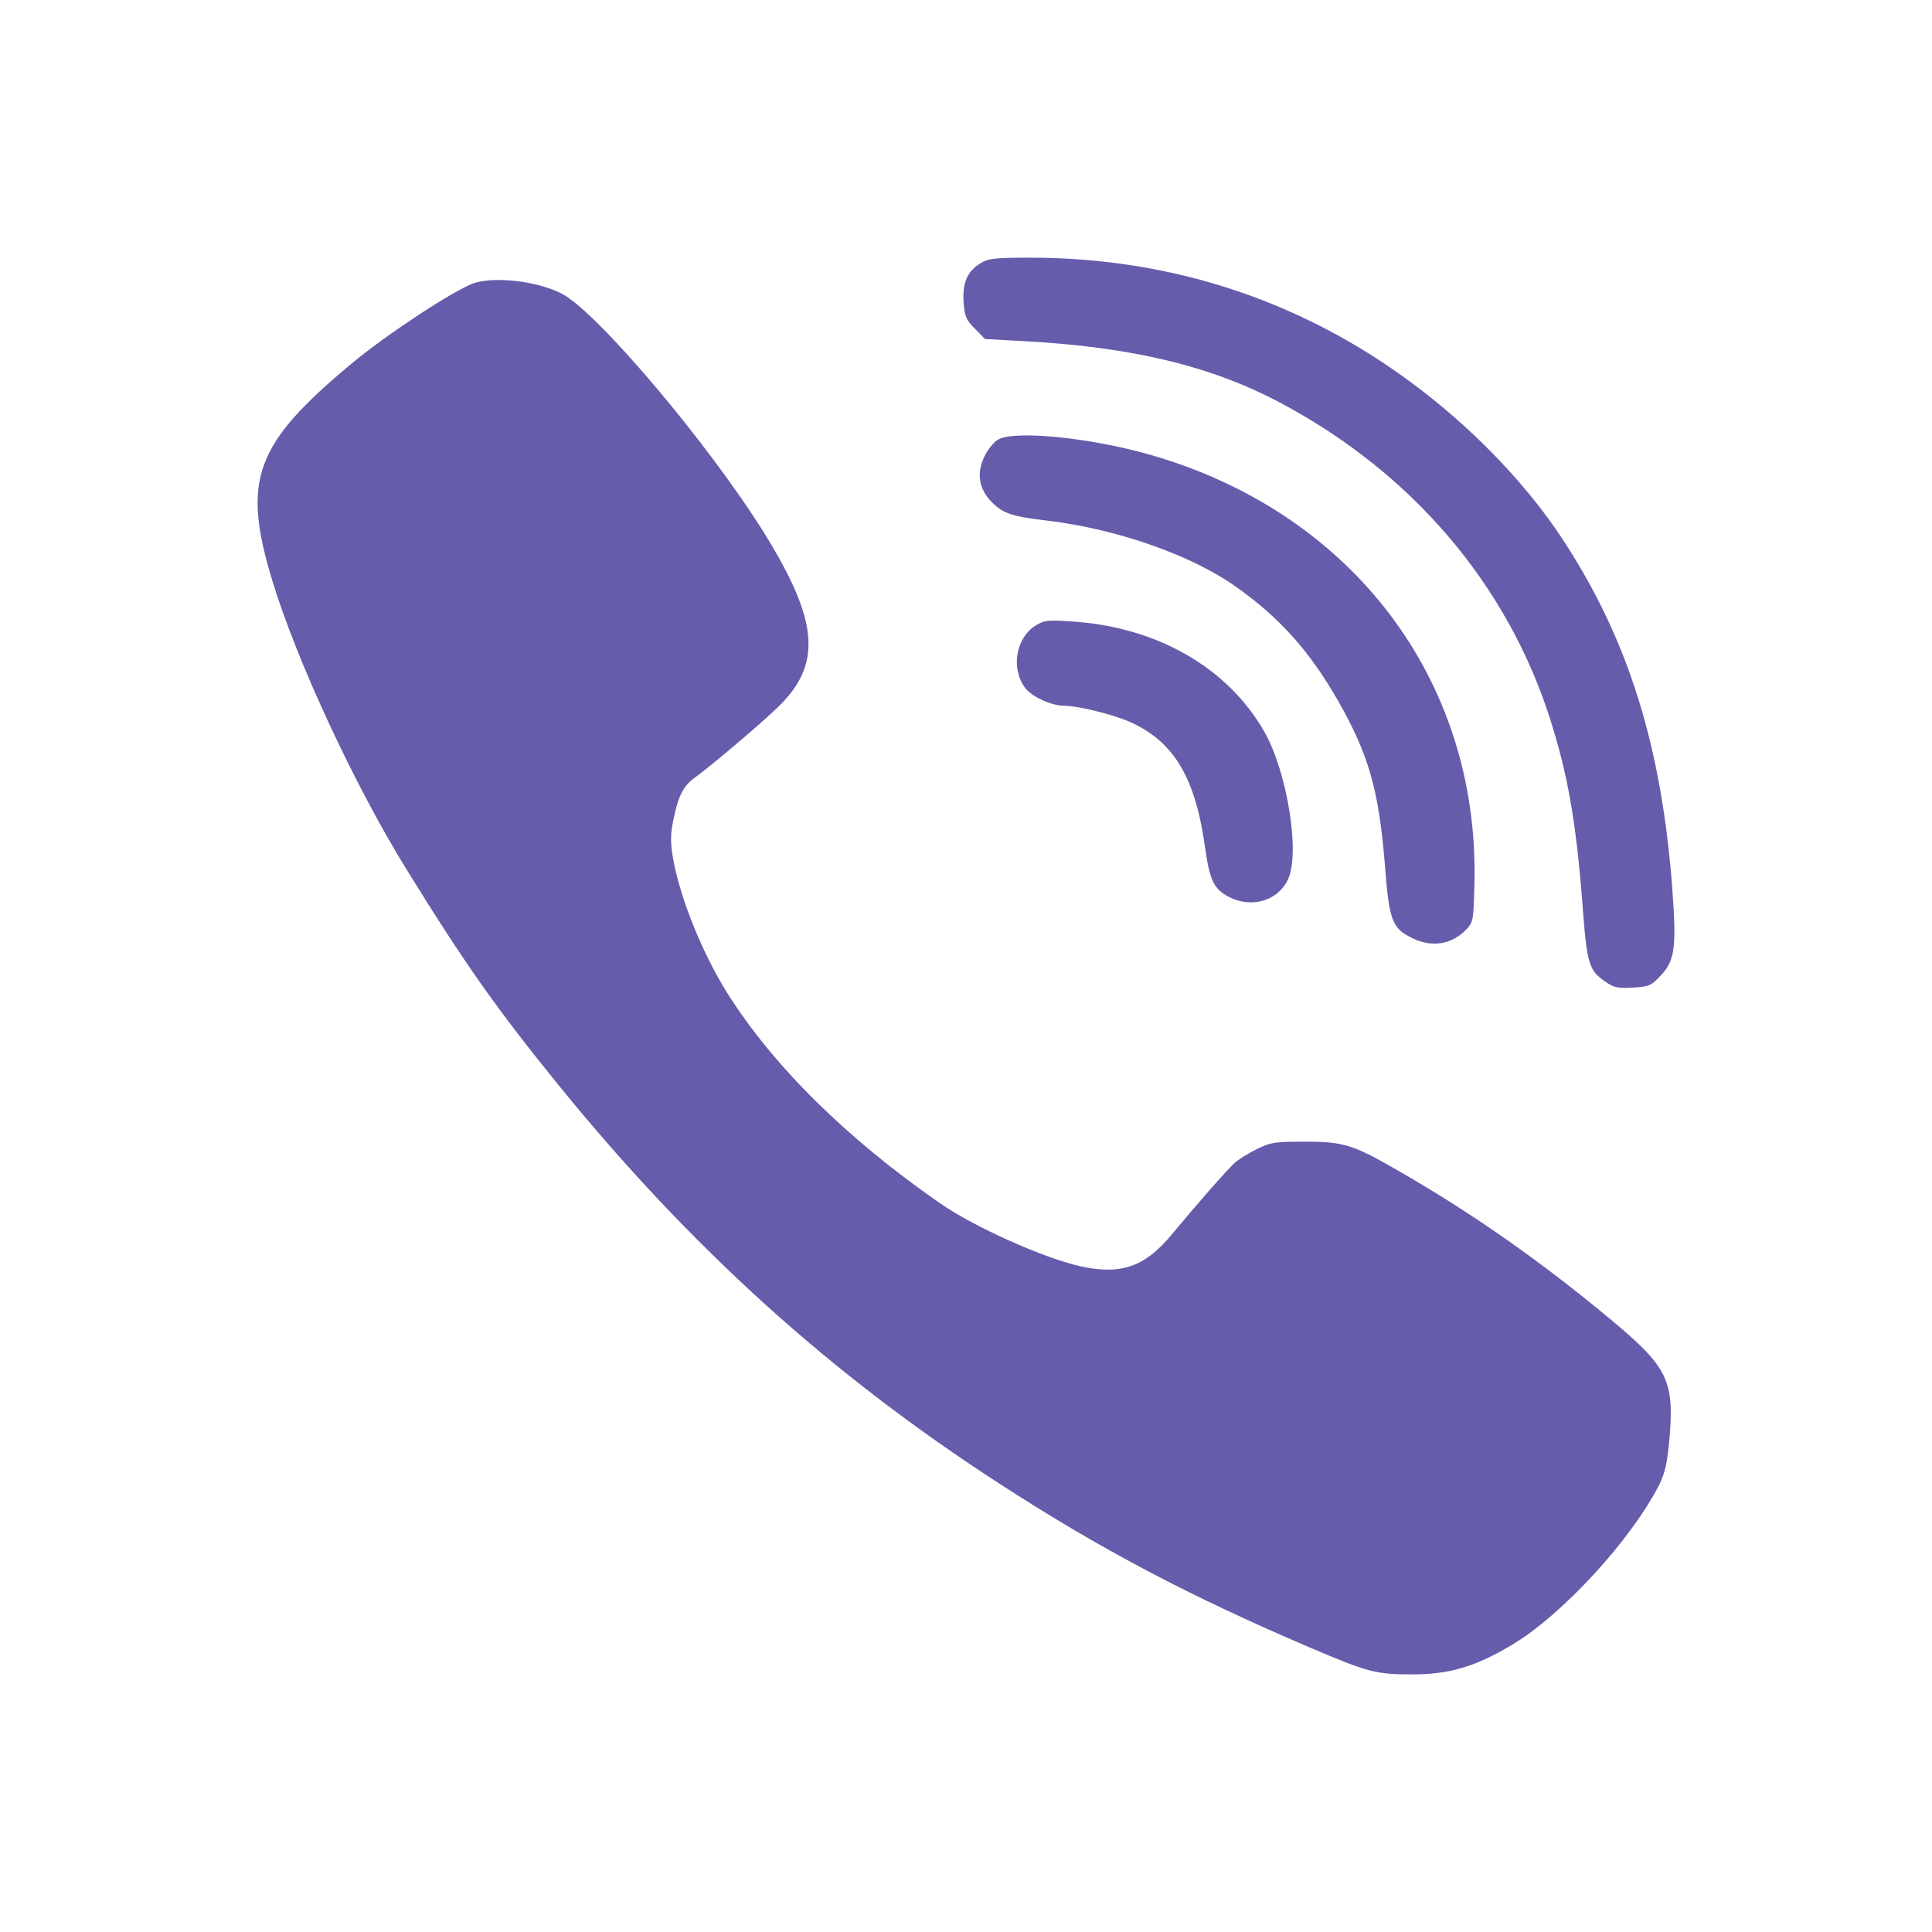 <svg width="30" height="30" viewBox="0 0 30 30" fill="none" xmlns="http://www.w3.org/2000/svg">
<path d="M15.226 4.087C15.019 4.211 14.942 4.396 14.963 4.697C14.981 4.92 15.002 4.968 15.14 5.105L15.295 5.264L15.91 5.298C17.591 5.389 18.826 5.689 19.901 6.265C21.927 7.348 23.389 9.062 24.06 11.133C24.344 12.014 24.473 12.758 24.572 14.034C24.641 14.975 24.671 15.073 24.938 15.25C25.062 15.336 25.122 15.348 25.359 15.336C25.613 15.318 25.643 15.306 25.793 15.142C26.004 14.919 26.034 14.713 25.97 13.836C25.806 11.589 25.282 9.917 24.254 8.358C23.729 7.563 22.972 6.759 22.116 6.093C20.34 4.71 18.258 4.001 15.996 4.001C15.445 4.001 15.346 4.014 15.226 4.087Z" fill="#665CAC"/>
<path d="M7.342 4.403C7.024 4.523 6.009 5.189 5.471 5.636C3.957 6.895 3.751 7.445 4.228 9.014C4.602 10.251 5.514 12.215 6.323 13.517C7.226 14.978 7.716 15.67 8.671 16.847C10.723 19.374 12.899 21.342 15.514 23.035C17.076 24.049 18.469 24.784 20.34 25.583C21.239 25.966 21.364 26 21.927 26C22.512 26 22.912 25.88 23.493 25.532C24.271 25.063 25.334 23.903 25.768 23.048C25.854 22.872 25.888 22.721 25.923 22.348C26 21.432 25.901 21.23 24.998 20.478C23.927 19.589 22.903 18.867 21.751 18.201C21.015 17.775 20.873 17.728 20.267 17.728C19.794 17.728 19.729 17.737 19.514 17.844C19.385 17.909 19.23 18.003 19.17 18.059C19.032 18.188 18.585 18.699 18.211 19.15C17.785 19.67 17.415 19.804 16.774 19.662C16.211 19.537 15.123 19.052 14.594 18.682C13.144 17.677 11.996 16.542 11.286 15.408C10.891 14.776 10.538 13.886 10.443 13.281C10.409 13.066 10.413 12.932 10.46 12.713C10.534 12.352 10.615 12.198 10.792 12.073C11.002 11.923 11.759 11.287 12.056 11.003C12.77 10.329 12.723 9.662 11.876 8.292C11.011 6.899 9.265 4.833 8.719 4.558C8.331 4.36 7.661 4.287 7.342 4.403Z" fill="#665CAC"/>
<path d="M15.493 6.829C15.429 6.868 15.334 6.984 15.287 7.087C15.158 7.349 15.201 7.598 15.403 7.8C15.575 7.972 15.708 8.019 16.259 8.084C17.343 8.213 18.504 8.621 19.192 9.111C19.872 9.592 20.34 10.116 20.779 10.885C21.256 11.723 21.411 12.269 21.506 13.446C21.57 14.297 21.618 14.417 21.932 14.568C22.237 14.718 22.551 14.666 22.775 14.426C22.878 14.314 22.882 14.28 22.895 13.708C22.968 10.572 21.011 7.976 17.889 7.07C16.943 6.795 15.743 6.675 15.493 6.829Z" fill="#665CAC"/>
<path d="M16.08 9.714C15.771 9.908 15.693 10.385 15.921 10.685C16.029 10.823 16.33 10.96 16.532 10.96C16.751 10.96 17.311 11.102 17.564 11.218C18.235 11.528 18.562 12.078 18.713 13.165C18.786 13.68 18.85 13.805 19.087 13.93C19.435 14.106 19.835 13.99 19.994 13.667C20.197 13.272 19.99 11.983 19.629 11.356C19.061 10.363 17.956 9.732 16.64 9.65C16.265 9.624 16.209 9.633 16.08 9.714Z" fill="#665CAC"/>
</svg>
